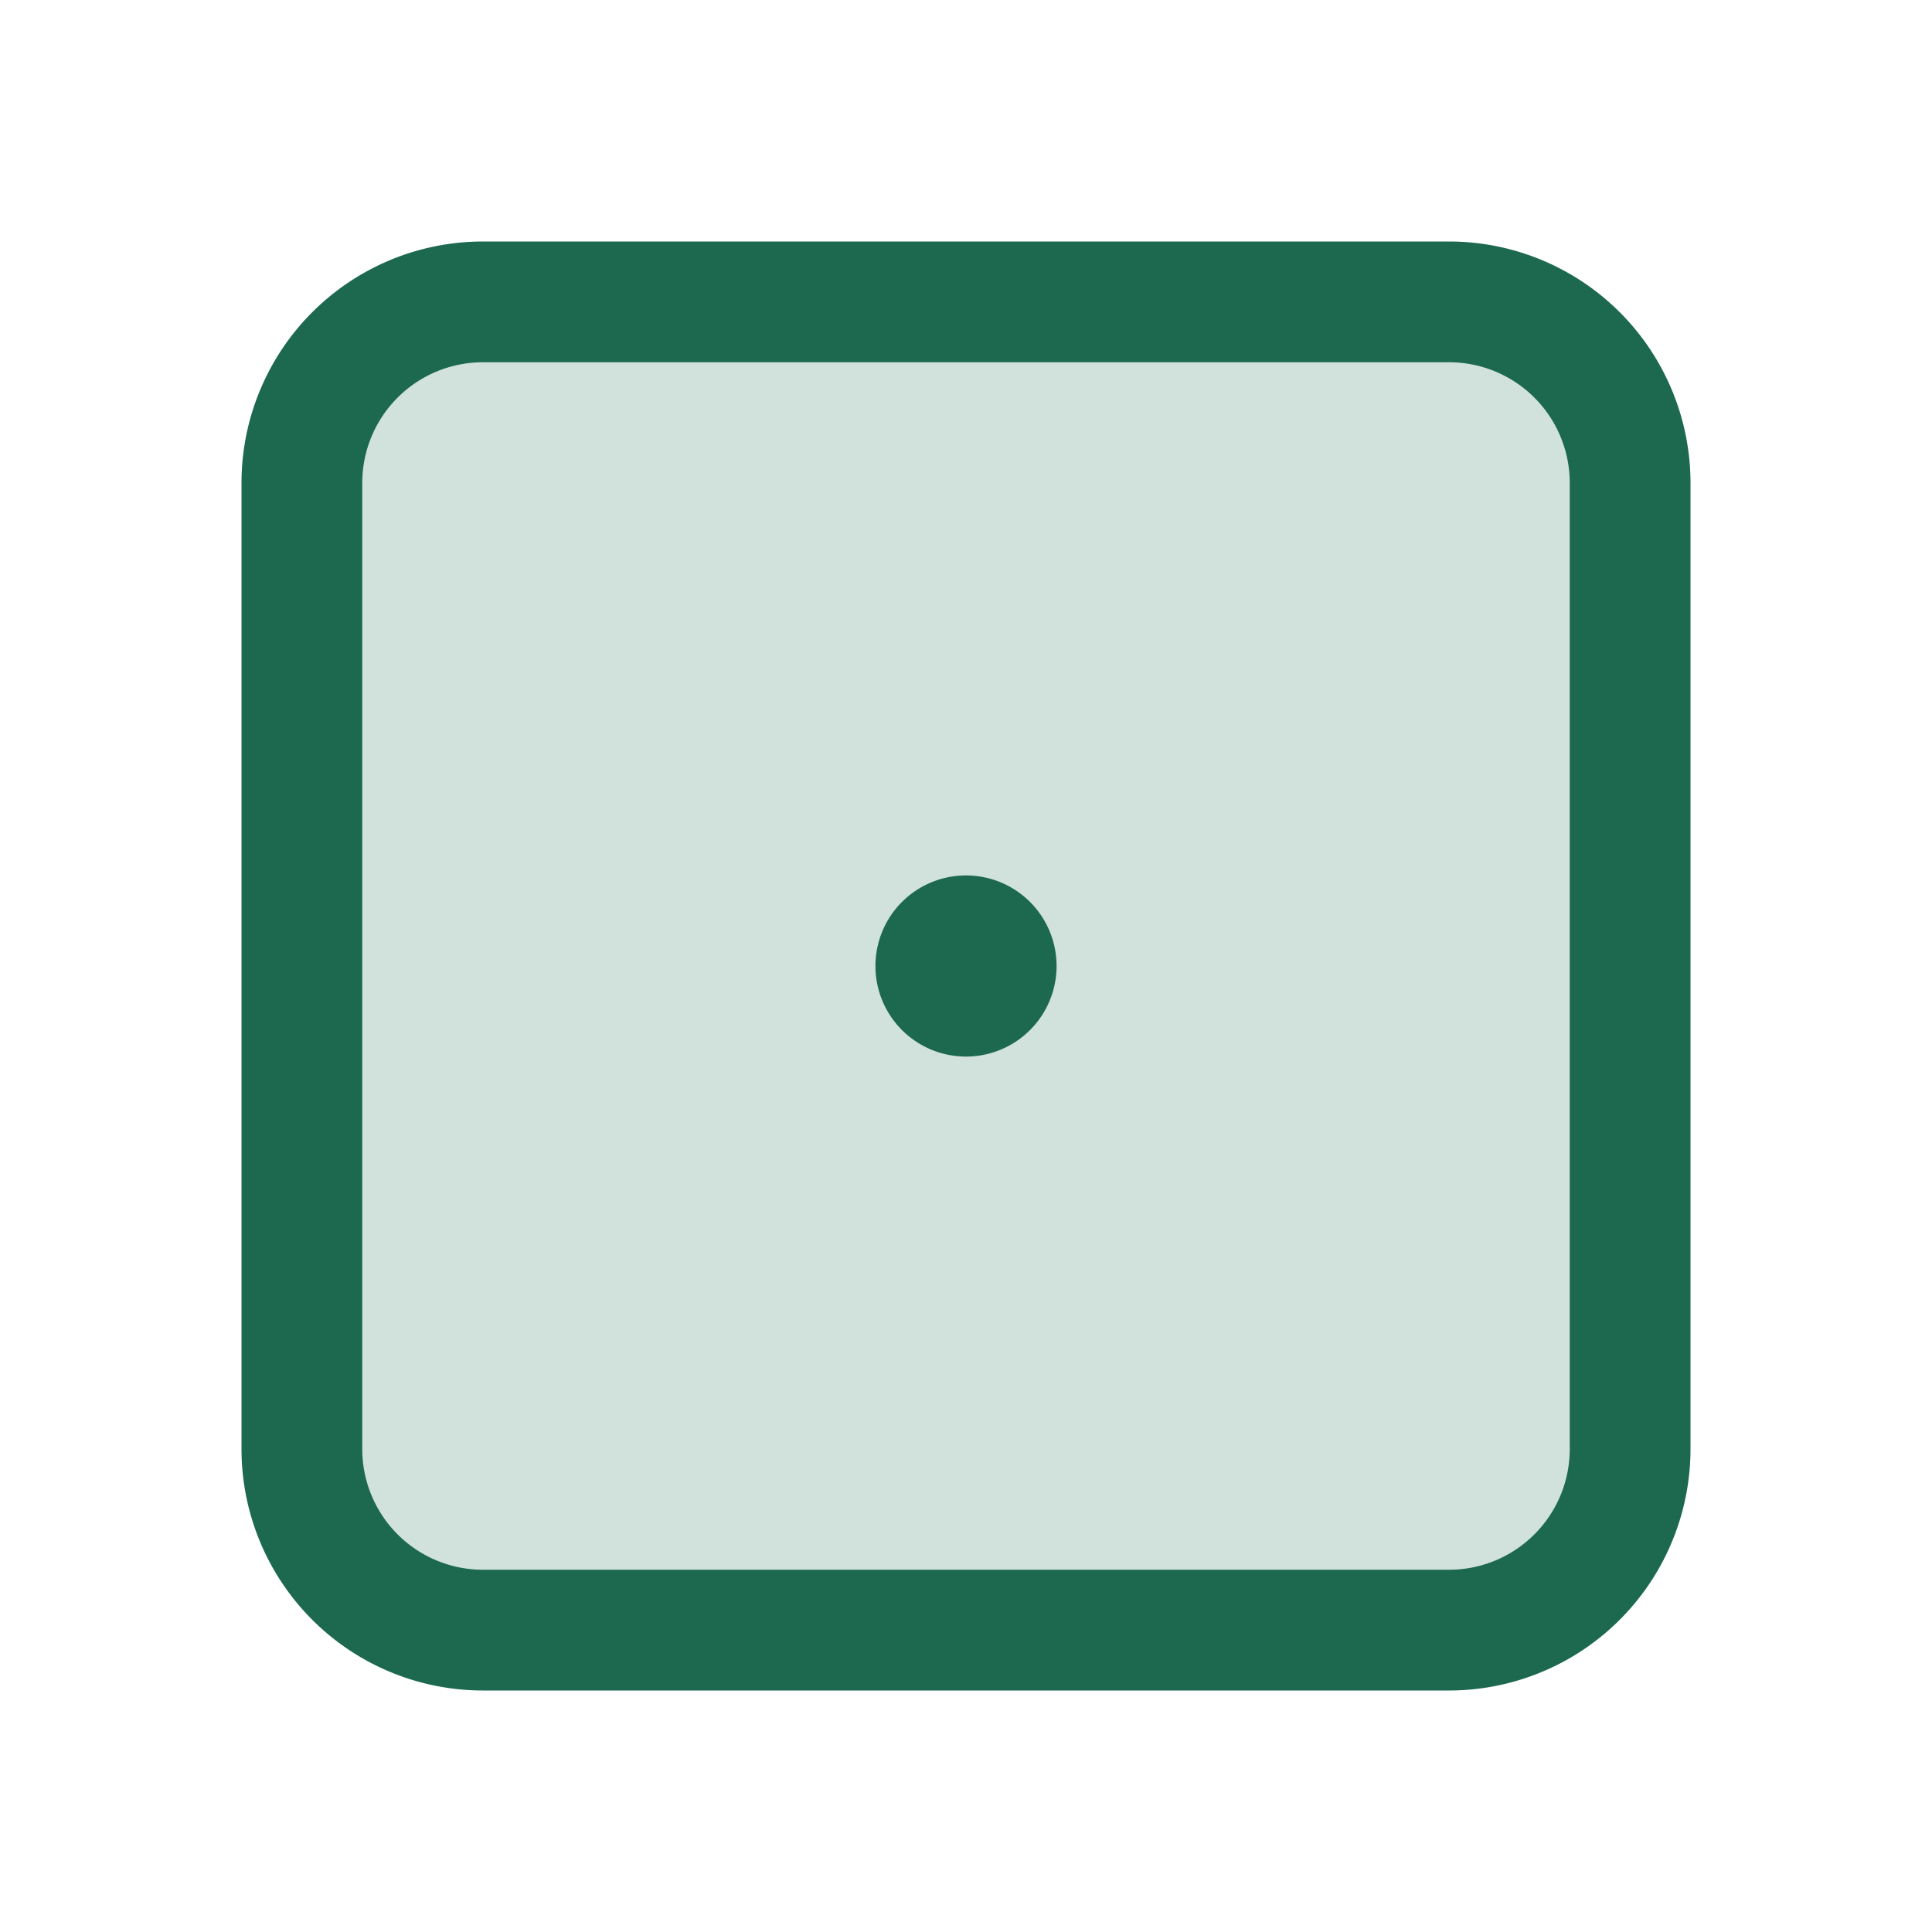 <svg xmlns="http://www.w3.org/2000/svg" viewBox="0 0 256 256" fill="#1C694F"><path d="M216,64V192a24,24,0,0,1-24,24H64a24,24,0,0,1-24-24V64A24,24,0,0,1,64,40H192A24,24,0,0,1,216,64Z" opacity="0.2"/><path d="M192,32H64A32,32,0,0,0,32,64V192a32,32,0,0,0,32,32H192a32,32,0,0,0,32-32V64A32,32,0,0,0,192,32Zm16,160a16,16,0,0,1-16,16H64a16,16,0,0,1-16-16V64A16,16,0,0,1,64,48H192a16,16,0,0,1,16,16Zm-68-64a12,12,0,1,1-12-12A12,12,0,0,1,140,128Z"/></svg>